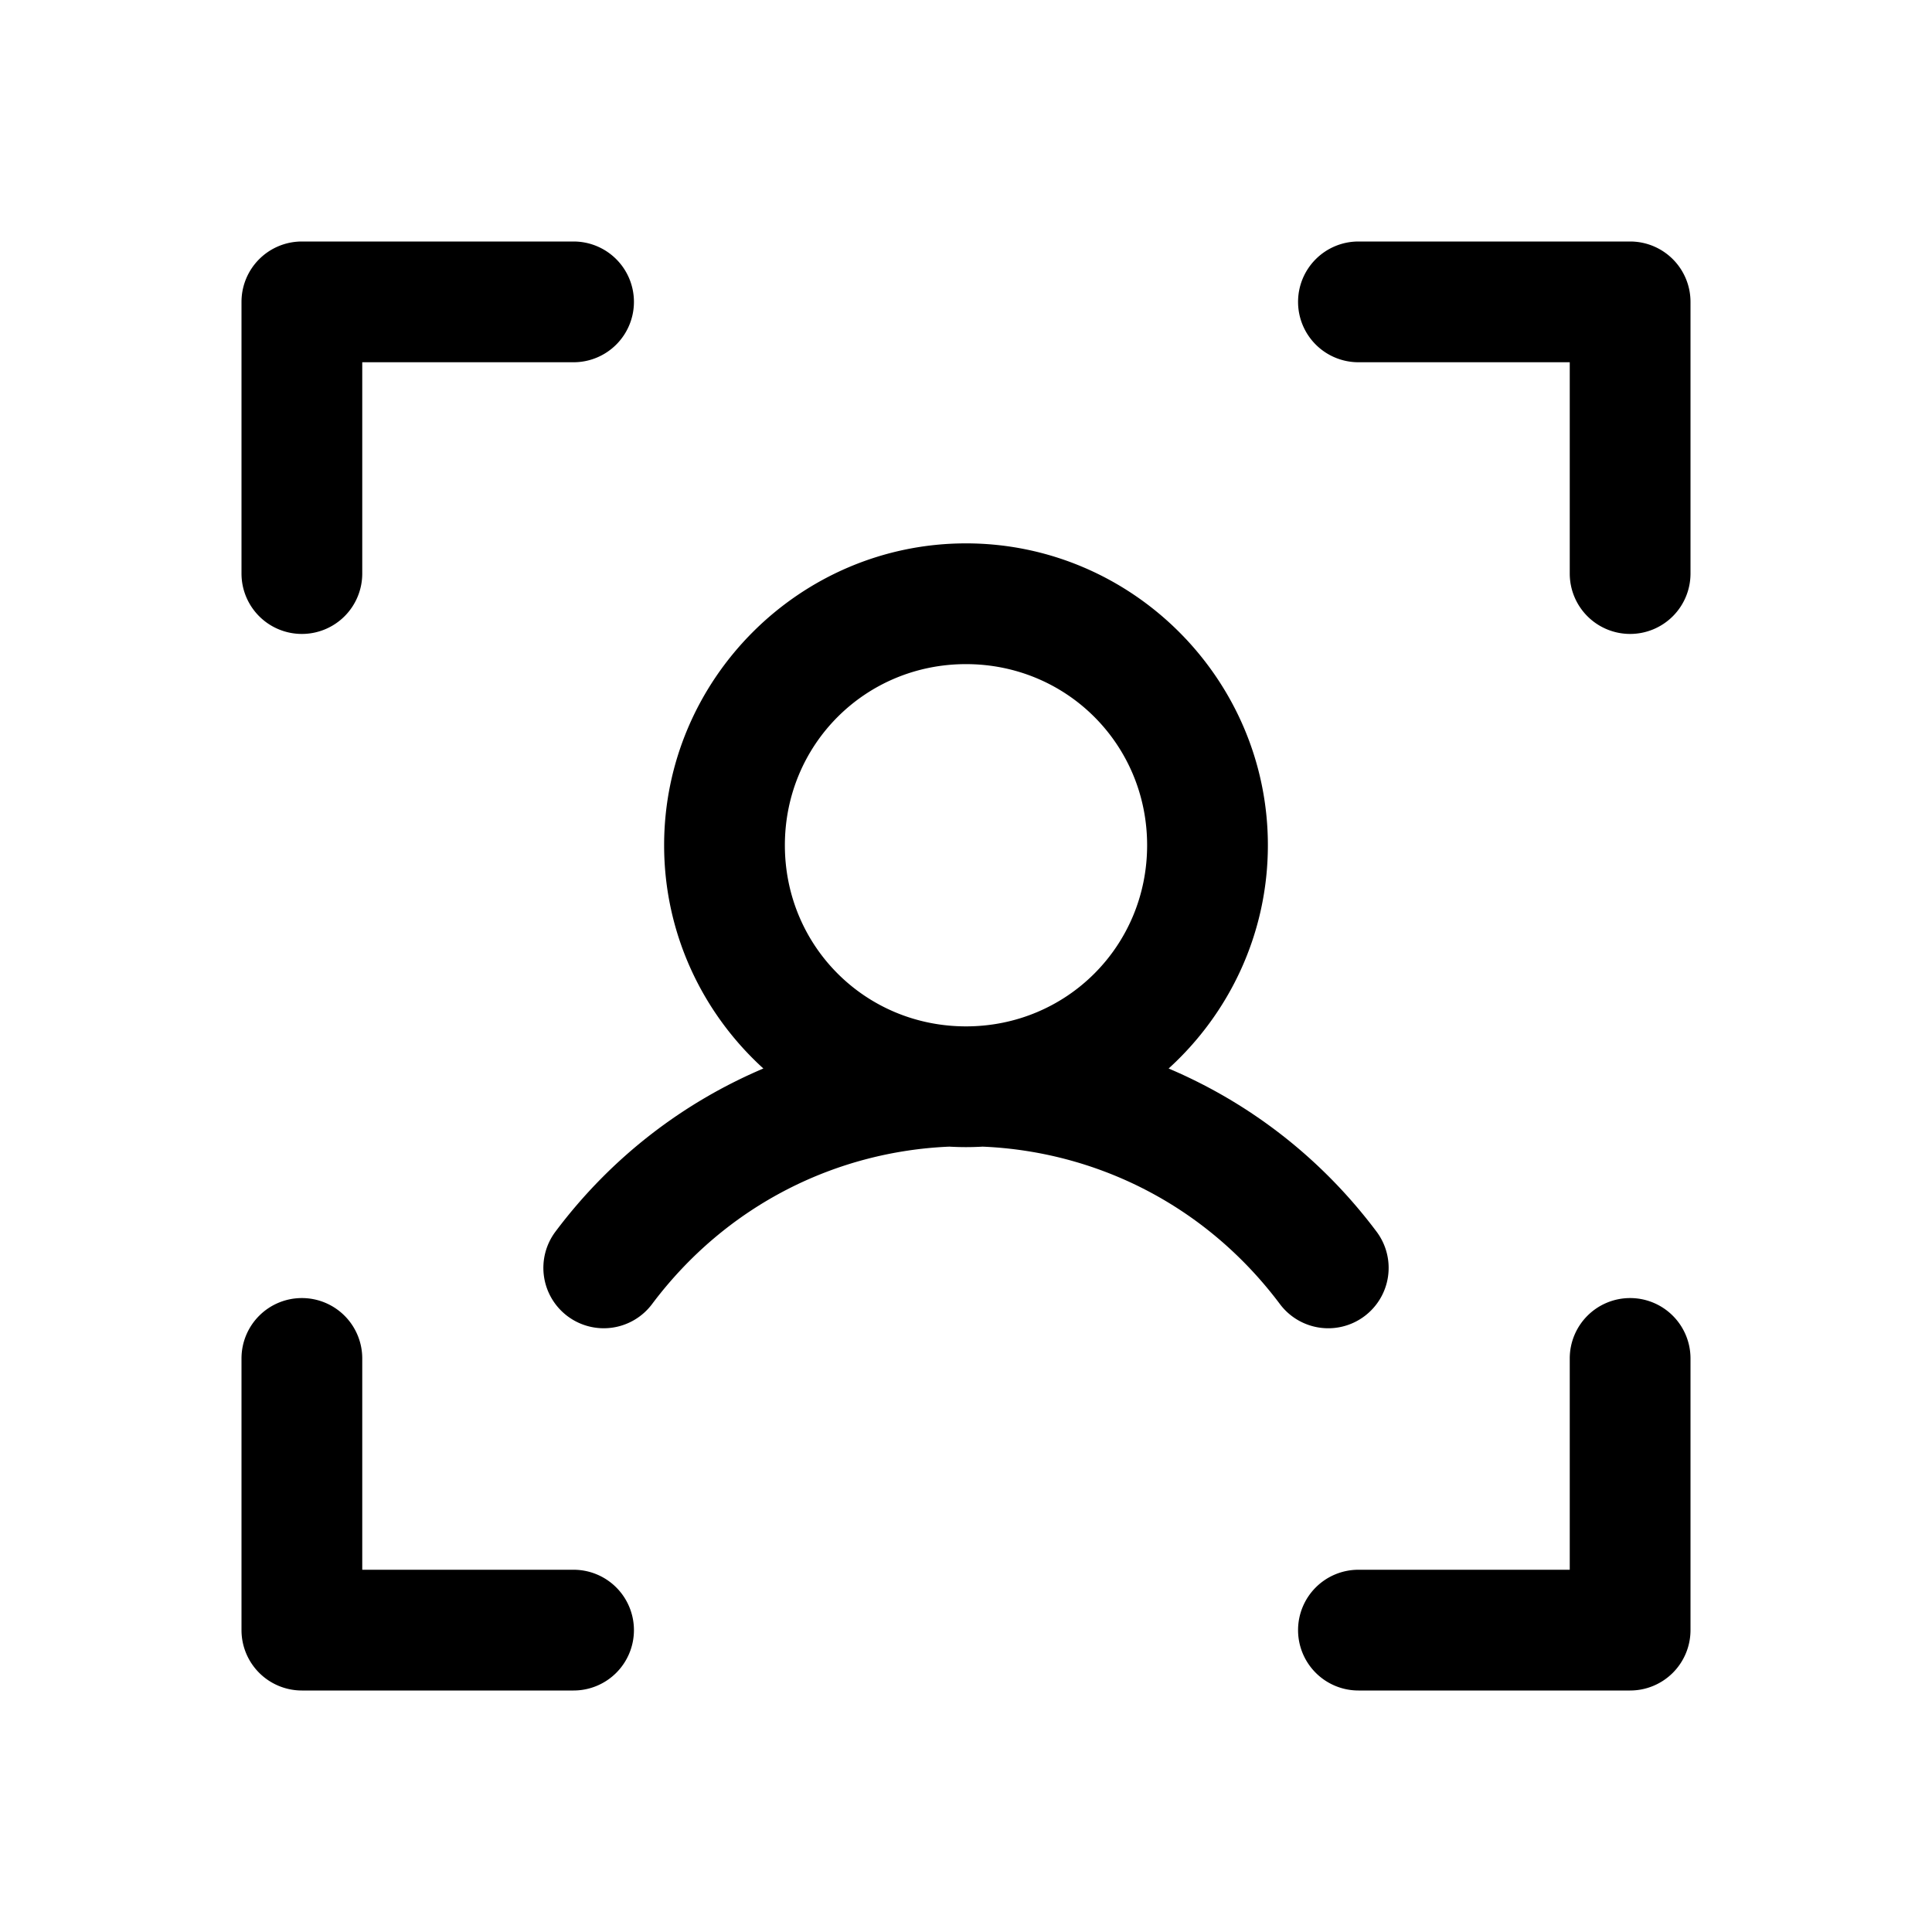 <svg xmlns="http://www.w3.org/2000/svg" viewBox="0 0 256 256"><path d="M40 32a8 8 0 0 0-8 8v36a8 8 0 0 0 8 8 8 8 0 0 0 8-8V48h28a8 8 0 0 0 8-8 8 8 0 0 0-8-8zm140 0a8 8 0 0 0-8 8 8 8 0 0 0 8 8h28v28a8 8 0 0 0 8 8 8 8 0 0 0 8-8V40a8 8 0 0 0-8-8zm-52 40c-21.997 0-40 18.003-40 40 0 11.69 5.085 22.25 13.15 29.582-10.509 4.463-20.082 11.659-27.55 21.617a8 8 0 0 0 1.6 11.201 8 8 0 0 0 11.2-1.6c9.97-13.291 24.57-20.236 39.391-20.864A40 40 0 0 0 128 152a40 40 0 0 0 2.209-.064c14.82.628 29.422 7.573 39.39 20.865a8 8 0 0 0 11.202 1.6 8 8 0 0 0 1.6-11.202c-7.47-9.958-17.042-17.154-27.551-21.617C162.915 134.251 168 123.689 168 112c0-21.997-18.003-40-40-40zm0 16c13.35 0 24 10.65 24 24s-10.65 24-24 24-24-10.65-24-24 10.65-24 24-24zm-88 84a8 8 0 0 0-8 8v36a8 8 0 0 0 8 8h36a8 8 0 0 0 8-8 8 8 0 0 0-8-8H48v-28a8 8 0 0 0-8-8zm176 0a8 8 0 0 0-8 8v28h-28a8 8 0 0 0-8 8 8 8 0 0 0 8 8h36a8 8 0 0 0 8-8v-36a8 8 0 0 0-8-8z"/></svg>